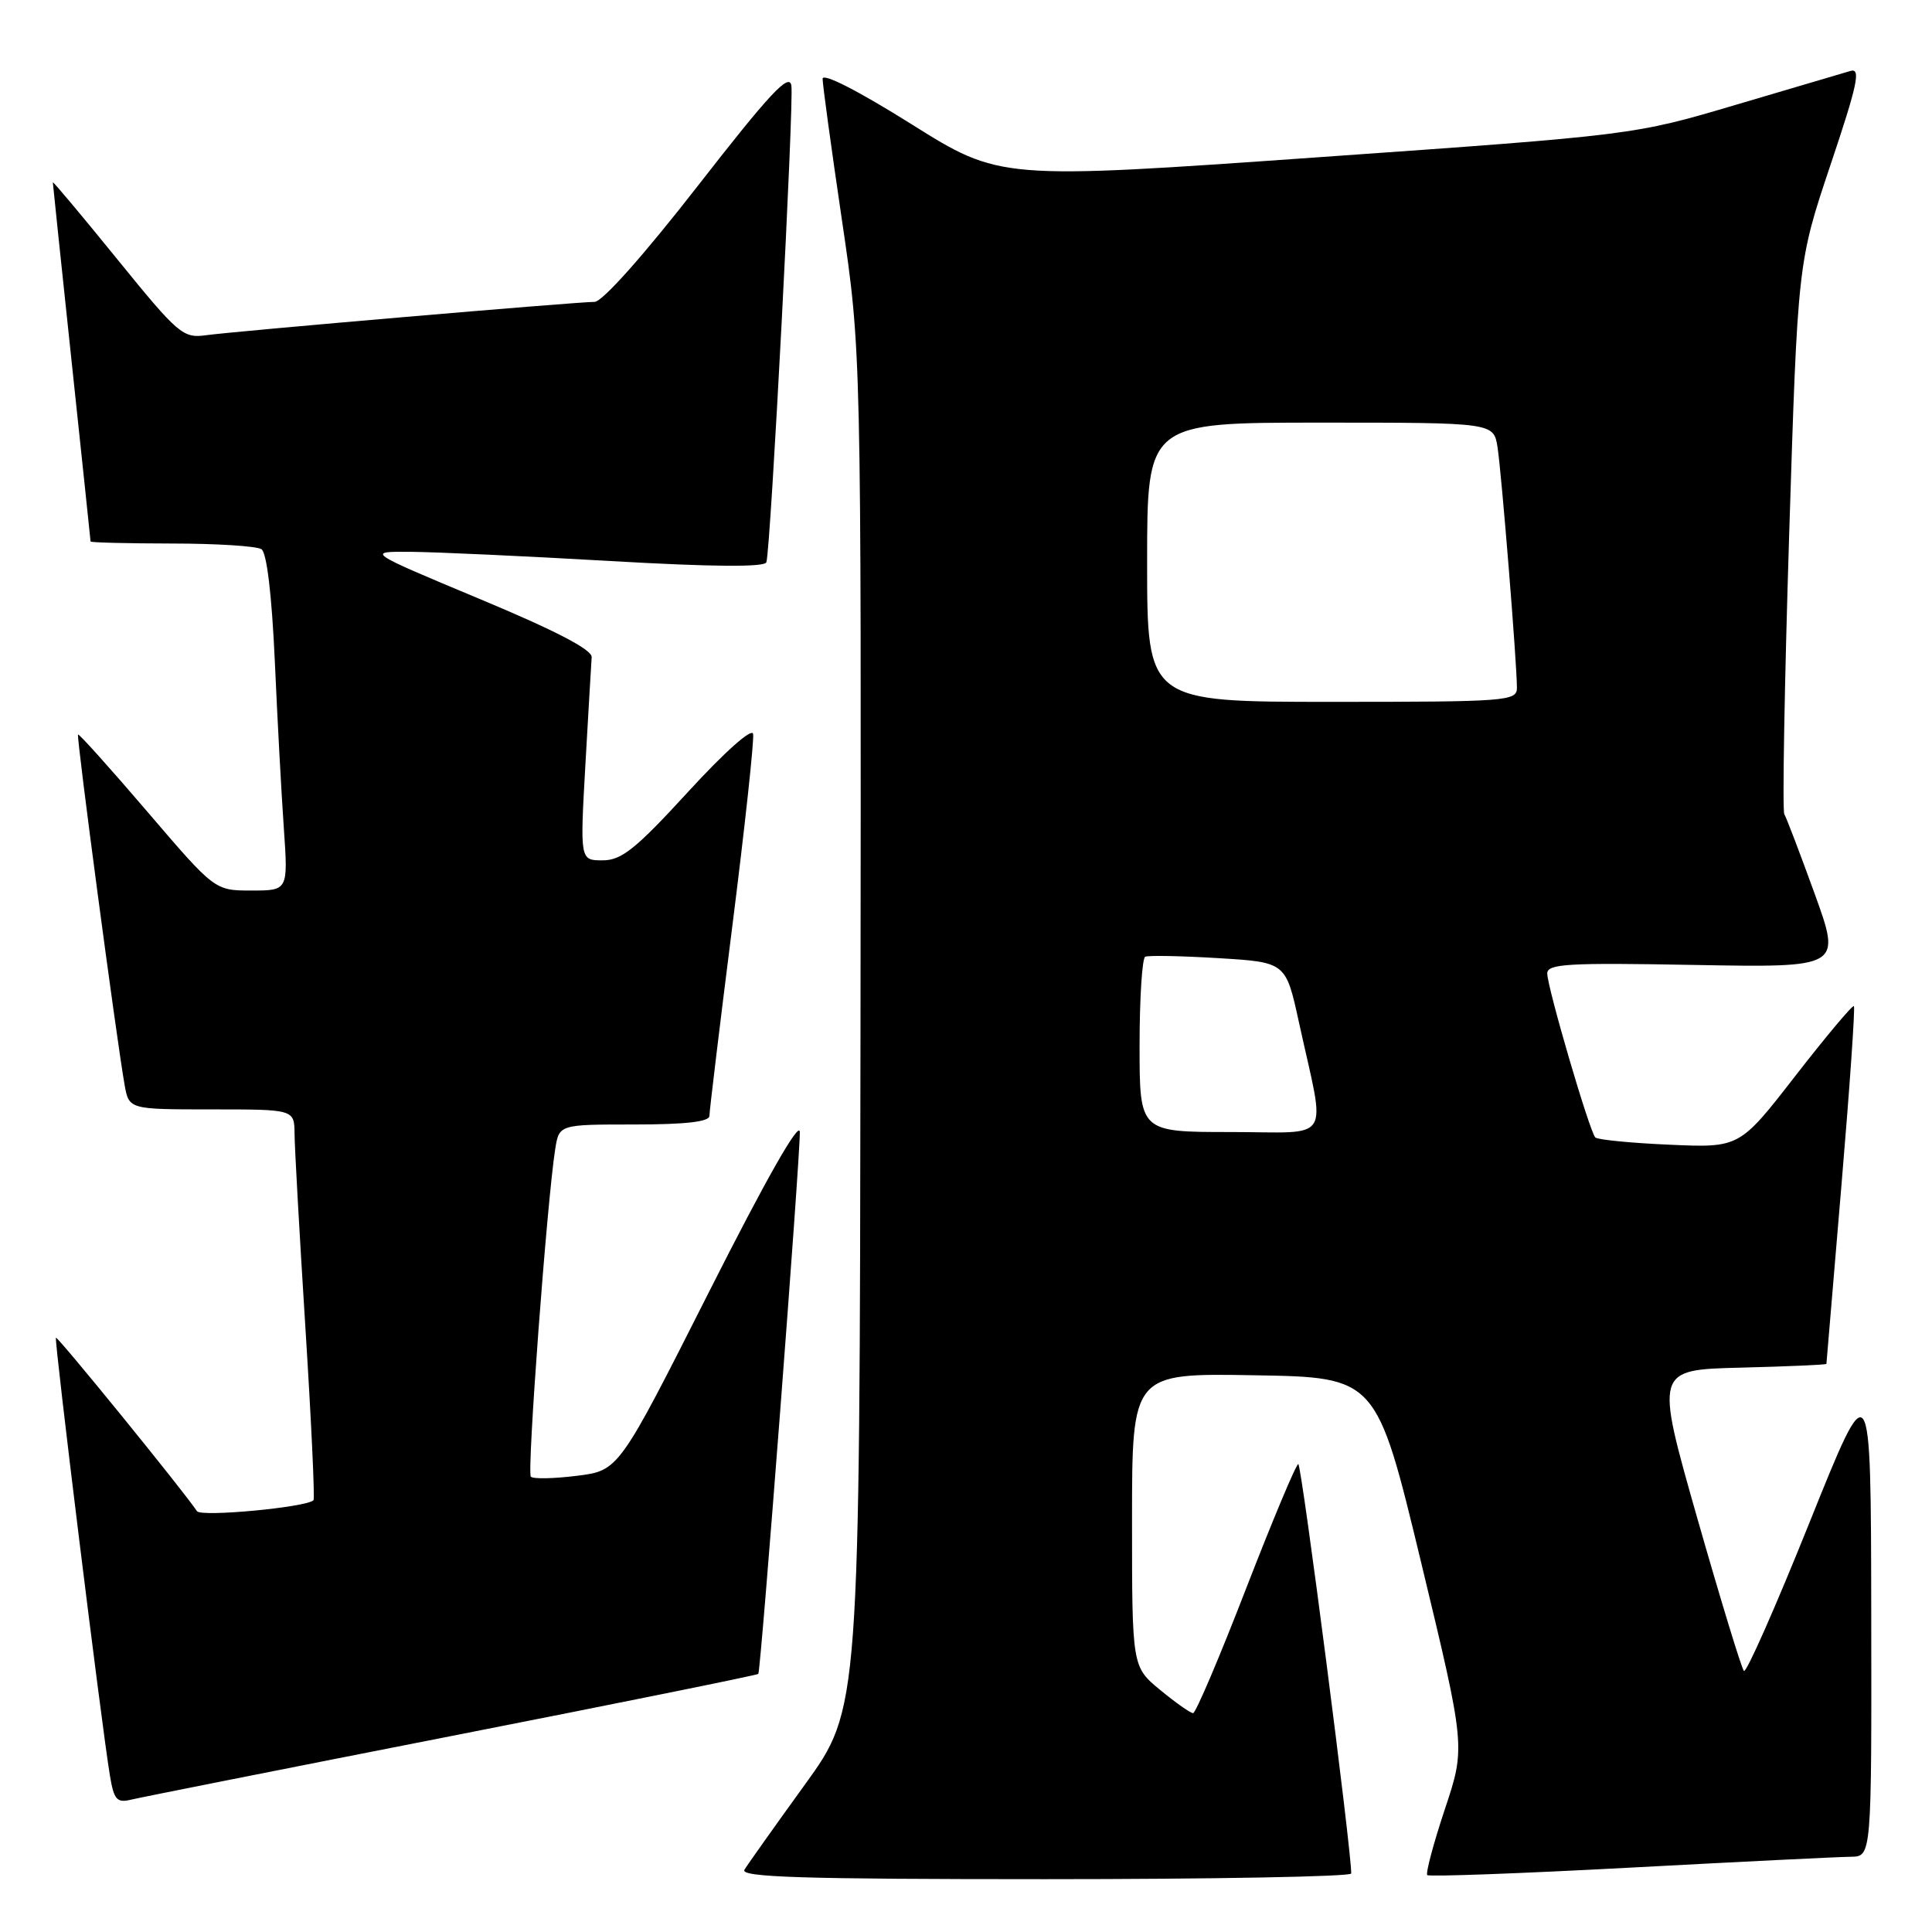 <?xml version="1.0" encoding="UTF-8" standalone="no"?>
<!DOCTYPE svg PUBLIC "-//W3C//DTD SVG 1.1//EN" "http://www.w3.org/Graphics/SVG/1.1/DTD/svg11.dtd" >
<svg xmlns="http://www.w3.org/2000/svg" xmlns:xlink="http://www.w3.org/1999/xlink" version="1.1" viewBox="0 0 256 256">
 <g >
 <path fill="currentColor"
d=" M 179.04 248.25 C 179.16 245.82 172.47 194.00 172.03 194.00 C 171.74 194.00 168.63 201.43 165.11 210.50 C 161.60 219.58 158.44 227.00 158.09 227.00 C 157.74 227.00 155.78 225.62 153.73 223.93 C 150.00 220.85 150.00 220.85 150.00 201.40 C 150.00 181.95 150.00 181.95 166.20 182.23 C 182.39 182.50 182.39 182.50 188.30 207.00 C 194.20 231.50 194.20 231.50 191.44 239.76 C 189.93 244.31 188.89 248.22 189.12 248.46 C 189.36 248.69 201.47 248.25 216.03 247.47 C 230.59 246.69 243.74 246.04 245.25 246.03 C 248.00 246.00 248.00 246.00 247.95 213.75 C 247.90 181.50 247.90 181.50 239.77 201.74 C 235.30 212.87 231.39 221.72 231.08 221.41 C 230.77 221.10 227.99 211.99 224.90 201.17 C 219.30 181.50 219.30 181.50 230.65 181.22 C 236.89 181.06 242.01 180.84 242.01 180.72 C 242.02 180.60 242.92 169.96 244.00 157.07 C 245.09 144.19 245.83 133.50 245.65 133.32 C 245.47 133.14 241.99 137.29 237.91 142.54 C 230.50 152.09 230.50 152.09 221.22 151.68 C 216.12 151.46 211.69 151.02 211.39 150.72 C 210.63 149.97 205.04 130.89 205.02 129.00 C 205.00 127.71 207.67 127.55 224.50 127.86 C 243.99 128.21 243.99 128.21 240.46 118.45 C 238.51 113.07 236.70 108.32 236.43 107.88 C 236.16 107.44 236.45 90.82 237.07 70.95 C 238.21 34.80 238.21 34.80 242.55 21.85 C 246.14 11.16 246.60 8.99 245.20 9.40 C 244.26 9.67 237.43 11.69 230.00 13.89 C 216.50 17.89 216.50 17.89 174.50 20.85 C 132.50 23.81 132.50 23.81 120.75 16.44 C 113.70 12.02 109.00 9.62 109.00 10.44 C 109.00 11.20 110.15 19.62 111.56 29.16 C 114.12 46.50 114.12 46.50 114.02 136.47 C 113.91 226.44 113.91 226.44 106.65 236.47 C 102.66 241.99 99.06 247.06 98.64 247.75 C 98.04 248.74 106.26 249.00 138.44 249.00 C 160.75 249.00 179.02 248.66 179.04 248.25 Z  M 59.87 230.02 C 82.07 225.66 100.34 221.96 100.48 221.80 C 100.82 221.37 106.06 153.00 105.98 150.00 C 105.94 148.42 101.51 156.21 93.95 171.18 C 81.99 194.86 81.99 194.86 76.45 195.55 C 73.40 195.93 70.65 195.99 70.34 195.67 C 69.80 195.13 72.48 159.15 73.57 152.25 C 74.09 149.00 74.09 149.00 84.05 149.00 C 90.81 149.00 94.00 148.64 94.00 147.86 C 94.00 147.24 95.37 135.91 97.04 122.69 C 98.71 109.47 99.95 98.02 99.79 97.24 C 99.62 96.43 95.97 99.69 91.18 104.92 C 84.23 112.50 82.36 114.00 79.85 114.00 C 76.85 114.00 76.85 114.00 77.57 101.28 C 77.97 94.28 78.34 87.89 78.40 87.08 C 78.47 86.08 73.59 83.55 63.50 79.34 C 48.50 73.07 48.50 73.07 54.50 73.12 C 57.80 73.15 69.67 73.69 80.88 74.34 C 94.44 75.12 101.35 75.17 101.55 74.50 C 102.13 72.62 105.22 13.50 104.86 11.33 C 104.57 9.62 102.00 12.38 92.50 24.58 C 85.31 33.82 79.81 40.00 78.78 40.00 C 76.38 40.00 31.20 43.88 27.29 44.42 C 24.25 44.84 23.62 44.30 15.54 34.35 C 10.84 28.56 7.00 23.98 7.00 24.16 C 7.00 24.35 8.13 35.07 9.50 48.00 C 10.87 60.93 12.00 71.61 12.00 71.75 C 12.00 71.89 16.84 72.01 22.75 72.02 C 28.66 72.02 34.01 72.36 34.64 72.77 C 35.35 73.22 36.01 78.79 36.41 87.50 C 36.75 95.20 37.29 105.21 37.61 109.75 C 38.18 118.00 38.18 118.00 33.32 118.00 C 28.46 118.00 28.46 118.00 19.52 107.55 C 14.60 101.80 10.47 97.20 10.34 97.33 C 10.10 97.57 15.44 137.73 16.51 143.75 C 17.09 147.00 17.09 147.00 28.05 147.00 C 39.00 147.00 39.00 147.00 39.03 150.25 C 39.04 152.04 39.69 163.61 40.47 175.97 C 41.25 188.33 41.73 198.60 41.54 198.79 C 40.60 199.73 26.64 201.04 26.10 200.24 C 24.37 197.62 7.63 177.04 7.41 177.25 C 7.16 177.51 13.43 228.42 14.56 235.25 C 15.09 238.46 15.48 238.92 17.34 238.47 C 18.53 238.18 37.67 234.38 59.87 230.02 Z  M 151.00 138.56 C 151.00 132.27 151.34 126.96 151.75 126.77 C 152.16 126.58 156.52 126.66 161.44 126.96 C 170.38 127.50 170.38 127.50 172.12 135.48 C 175.68 151.77 176.78 150.00 163.05 150.00 C 151.00 150.00 151.00 150.00 151.00 138.56 Z  M 152.00 74.50 C 152.00 56.00 152.00 56.00 174.95 56.00 C 197.91 56.00 197.91 56.00 198.43 59.25 C 198.96 62.63 201.00 87.88 201.00 91.14 C 201.00 92.90 199.70 93.00 176.50 93.00 C 152.00 93.00 152.00 93.00 152.00 74.50 Z "/>
</g>
</svg>